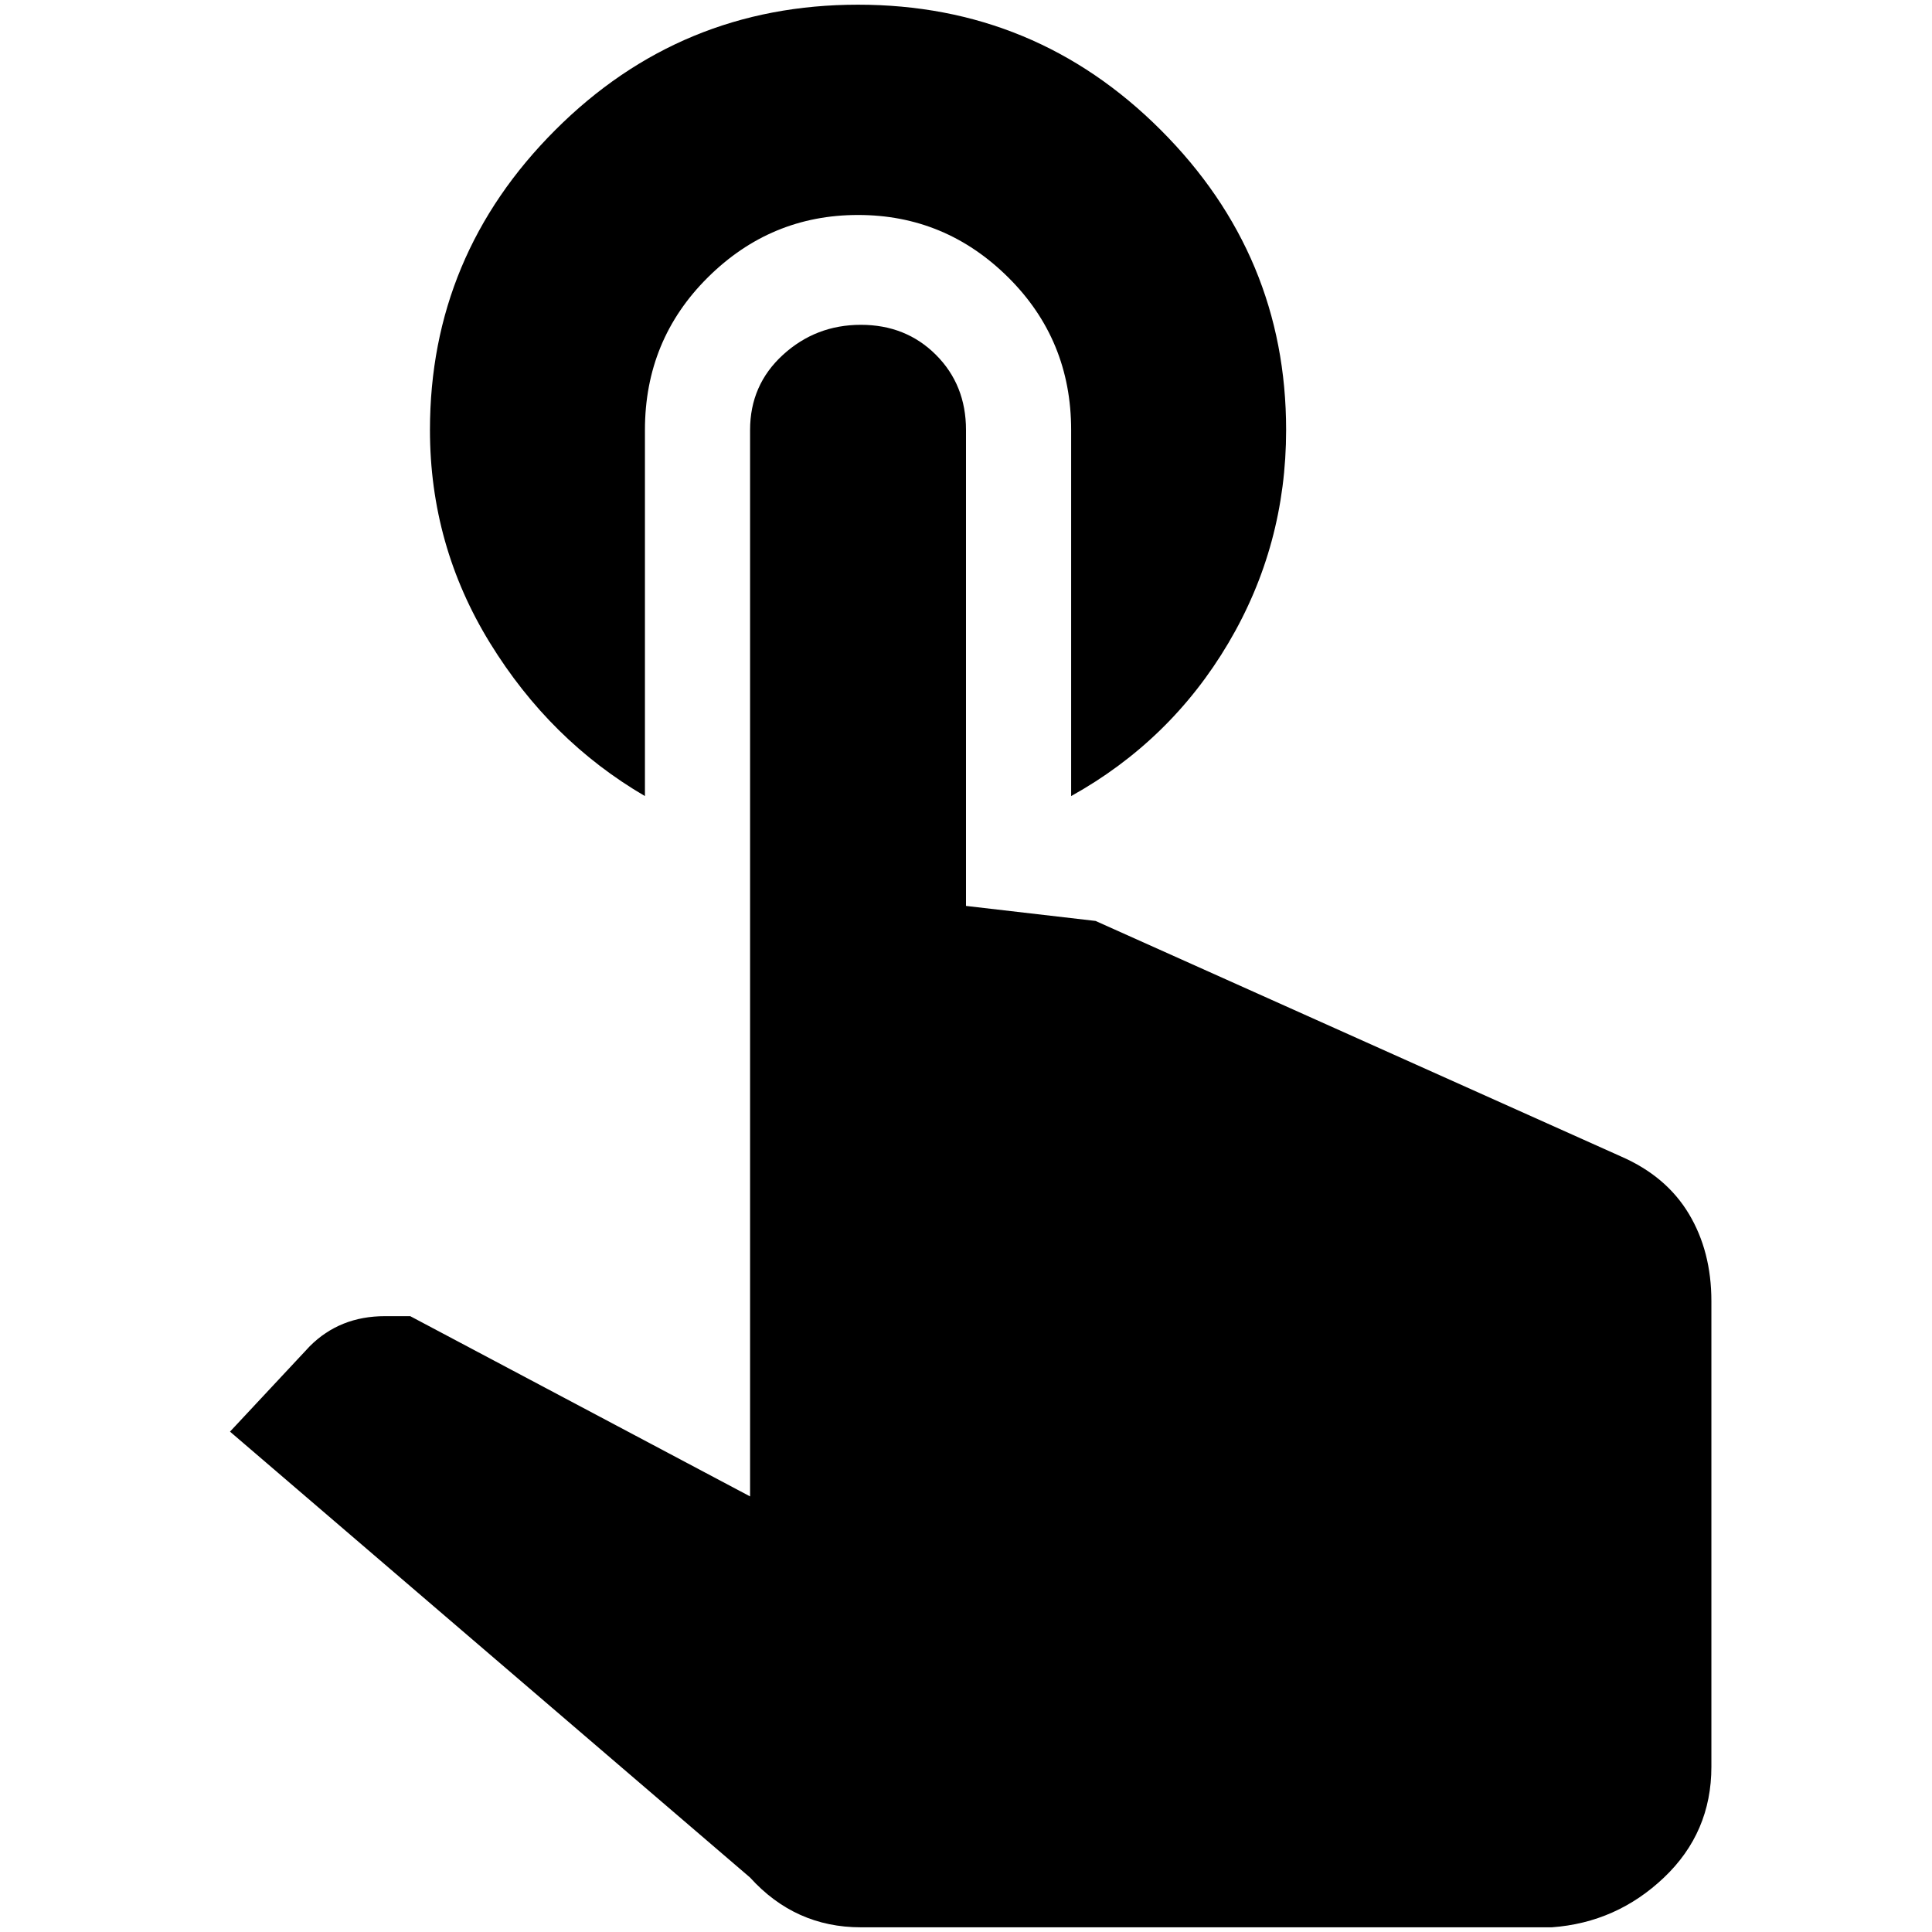 <?xml version="1.0" standalone="no"?>
<!DOCTYPE svg PUBLIC "-//W3C//DTD SVG 1.1//EN" "http://www.w3.org/Graphics/SVG/1.1/DTD/svg11.dtd" >
<svg xmlns="http://www.w3.org/2000/svg" xmlns:xlink="http://www.w3.org/1999/xlink" version="1.1" width="2048" height="2048" viewBox="-10 0 2058 2048">
   <path fill="currentColor"
d="M789 453q0 -48 35 -80t83 -32t80 32t32 80v507l138 16l560 251q48 21 72 61t24 93v496q0 70 -50.5 118t-119.5 53h-736q-70 0 -118 -53l-554 -475l85 -91q32 -32 80 -32h27l362 192v-1136zM677 843v-390q0 -96 67 -162.5t160 -66.5t160 66.5t67 162.5v390
q106 -59 167.5 -163t61.5 -227q0 -186 -133.5 -319.5t-322.5 -133.5t-322.5 133.5t-133.5 319.5q0 123 64 227t165 163z" />
</svg>
